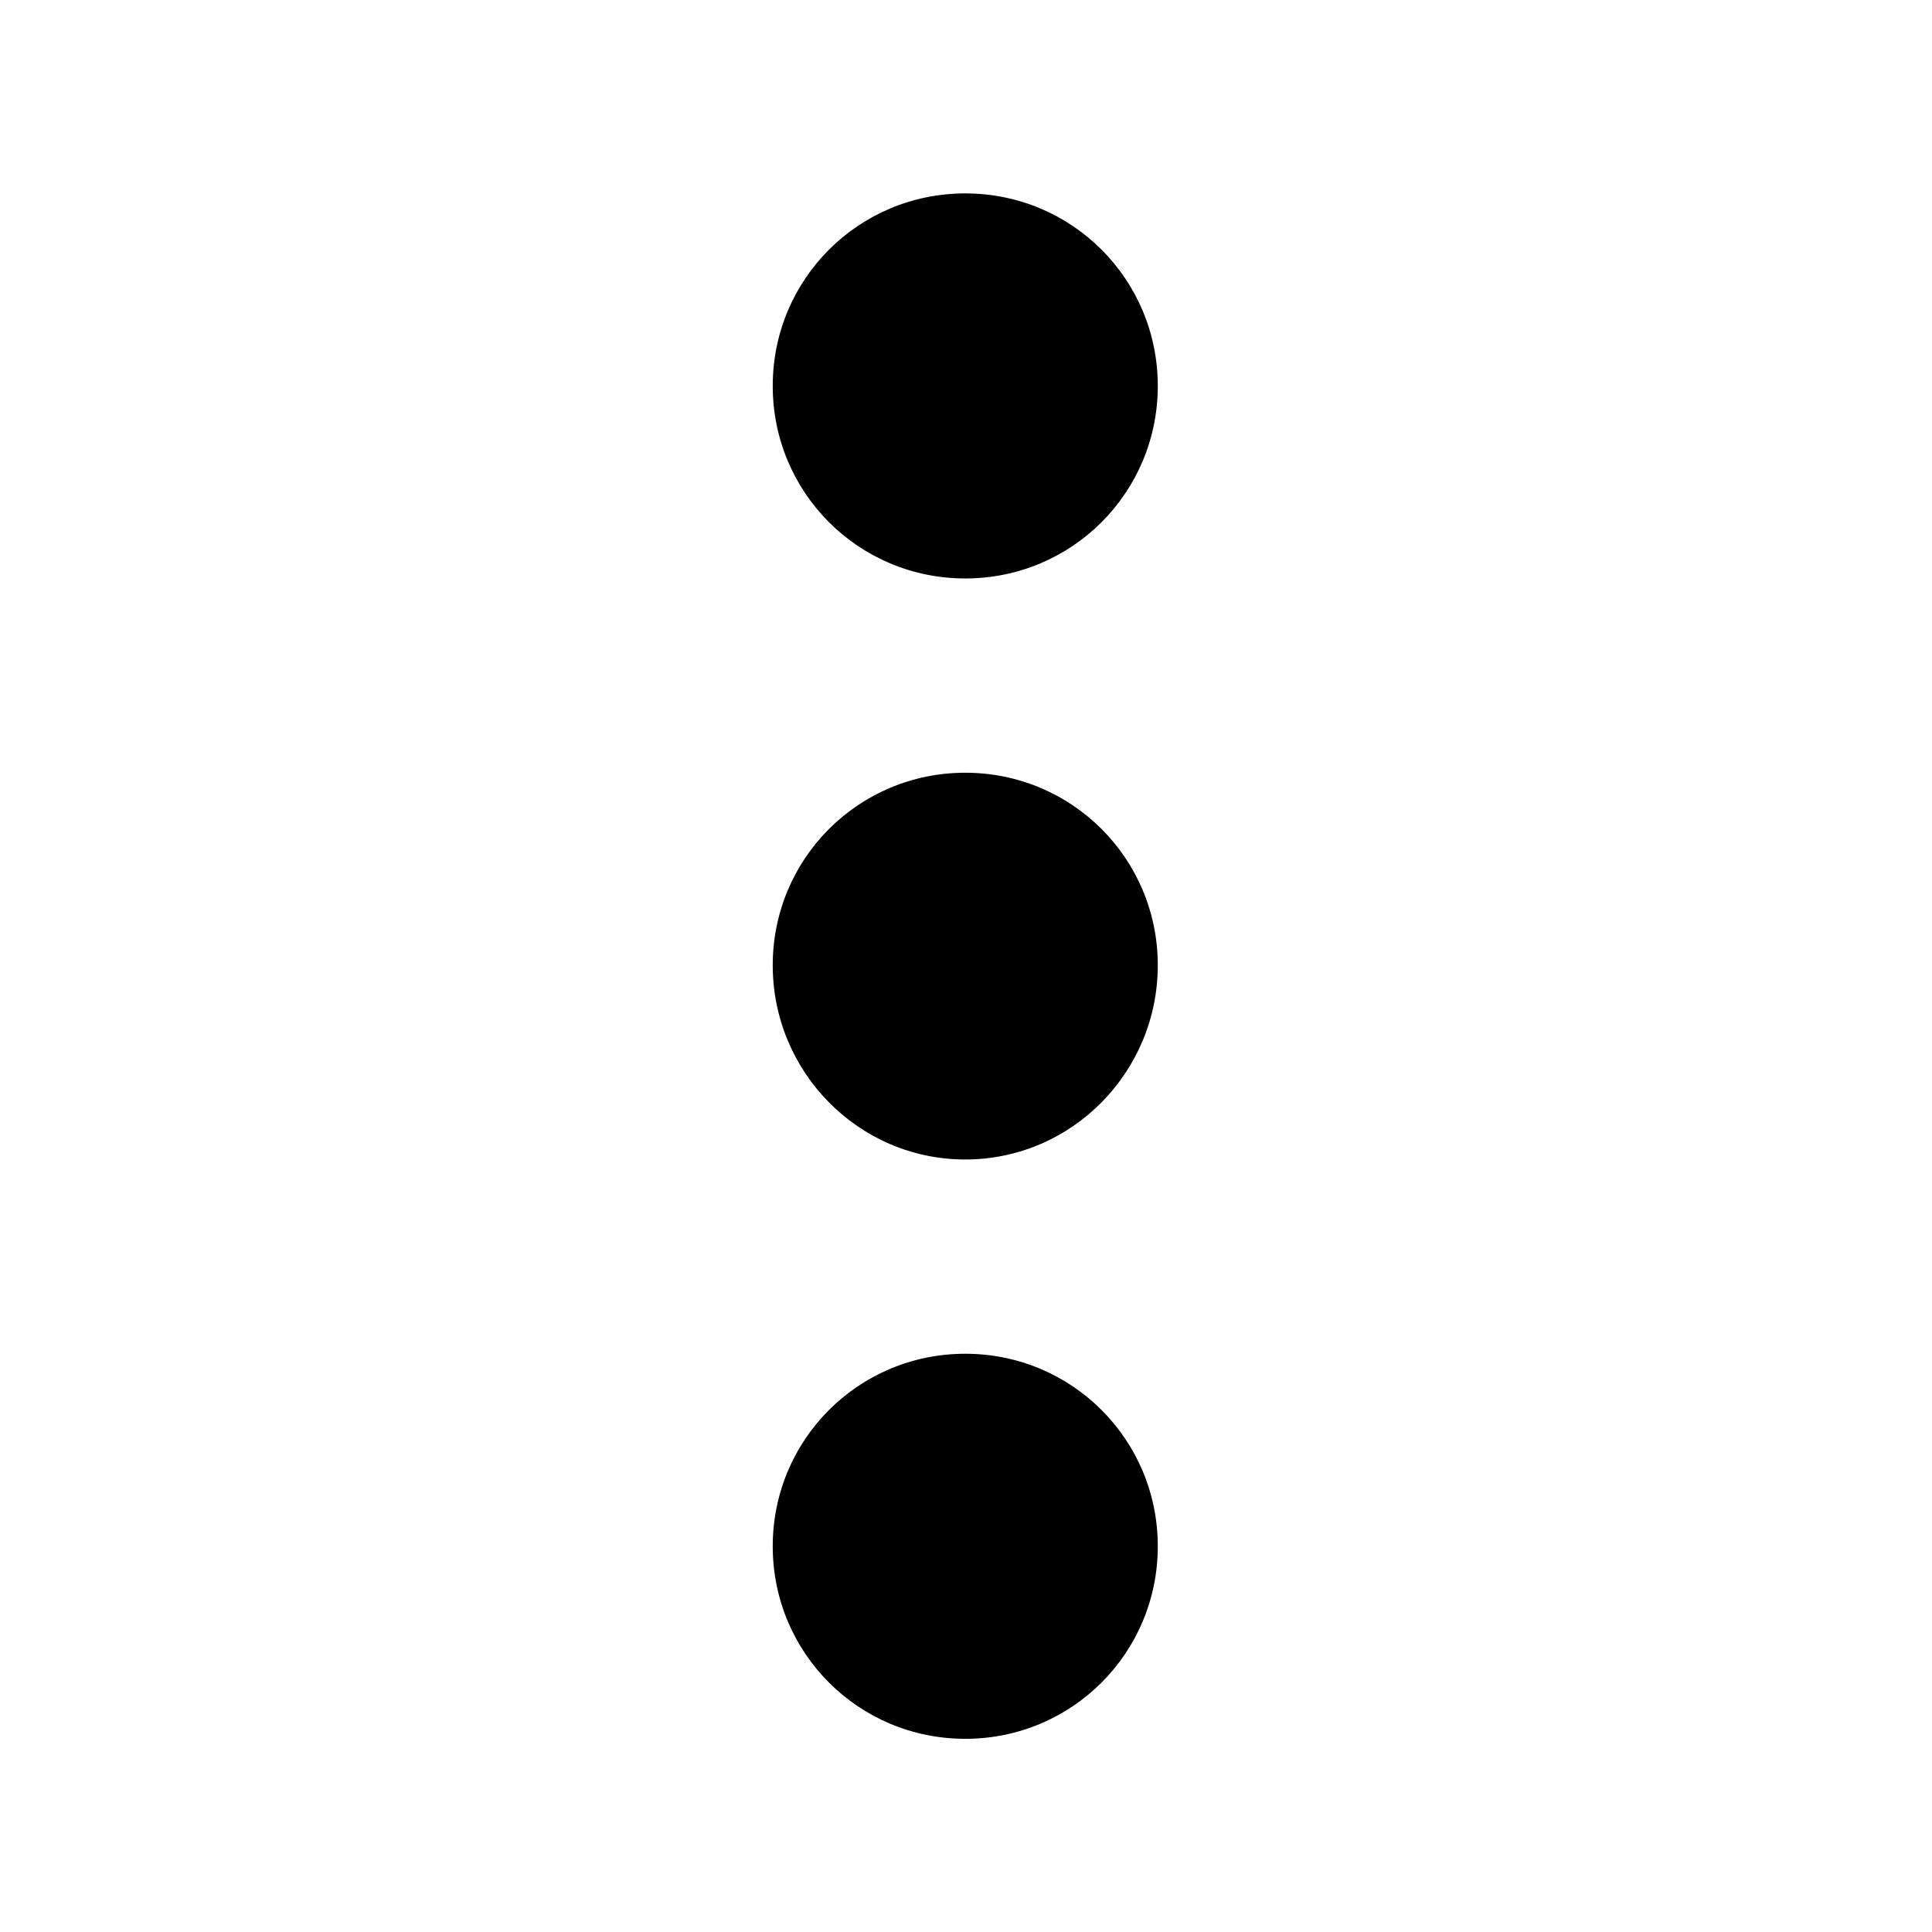 <?xml version="1.0" encoding="UTF-8" standalone="no"?>
<svg xmlns:svg="http://www.w3.org/2000/svg" xmlns="http://www.w3.org/2000/svg" width="35.433" height="35.433" id="svg2" version="1.1"><g id="layer1" transform="translate(0,-1016.929)"><path style="fill-opacity:1;stroke:none" d="m 21.234,1024.007 c 0,-1.957 -1.574,-3.531 -3.531,-3.531 -1.957,0 -3.531,1.574 -3.531,3.531 0,1.957 1.574,3.531 3.531,3.531 1.957,0 3.531,-1.574 3.531,-3.531 z m 0,10.625 c 0,-1.957 -1.574,-3.531 -3.531,-3.531 -1.957,0 -3.531,1.574 -3.531,3.531 0,1.957 1.574,3.562 3.531,3.562 1.957,0 3.531,-1.606 3.531,-3.562 z m 0,10.656 c 0,-1.957 -1.574,-3.531 -3.531,-3.531 -1.957,0 -3.531,1.574 -3.531,3.531 0,1.957 1.574,3.531 3.531,3.531 1.957,0 3.531,-1.574 3.531,-3.531 z" id="path3035"></path></g></svg>